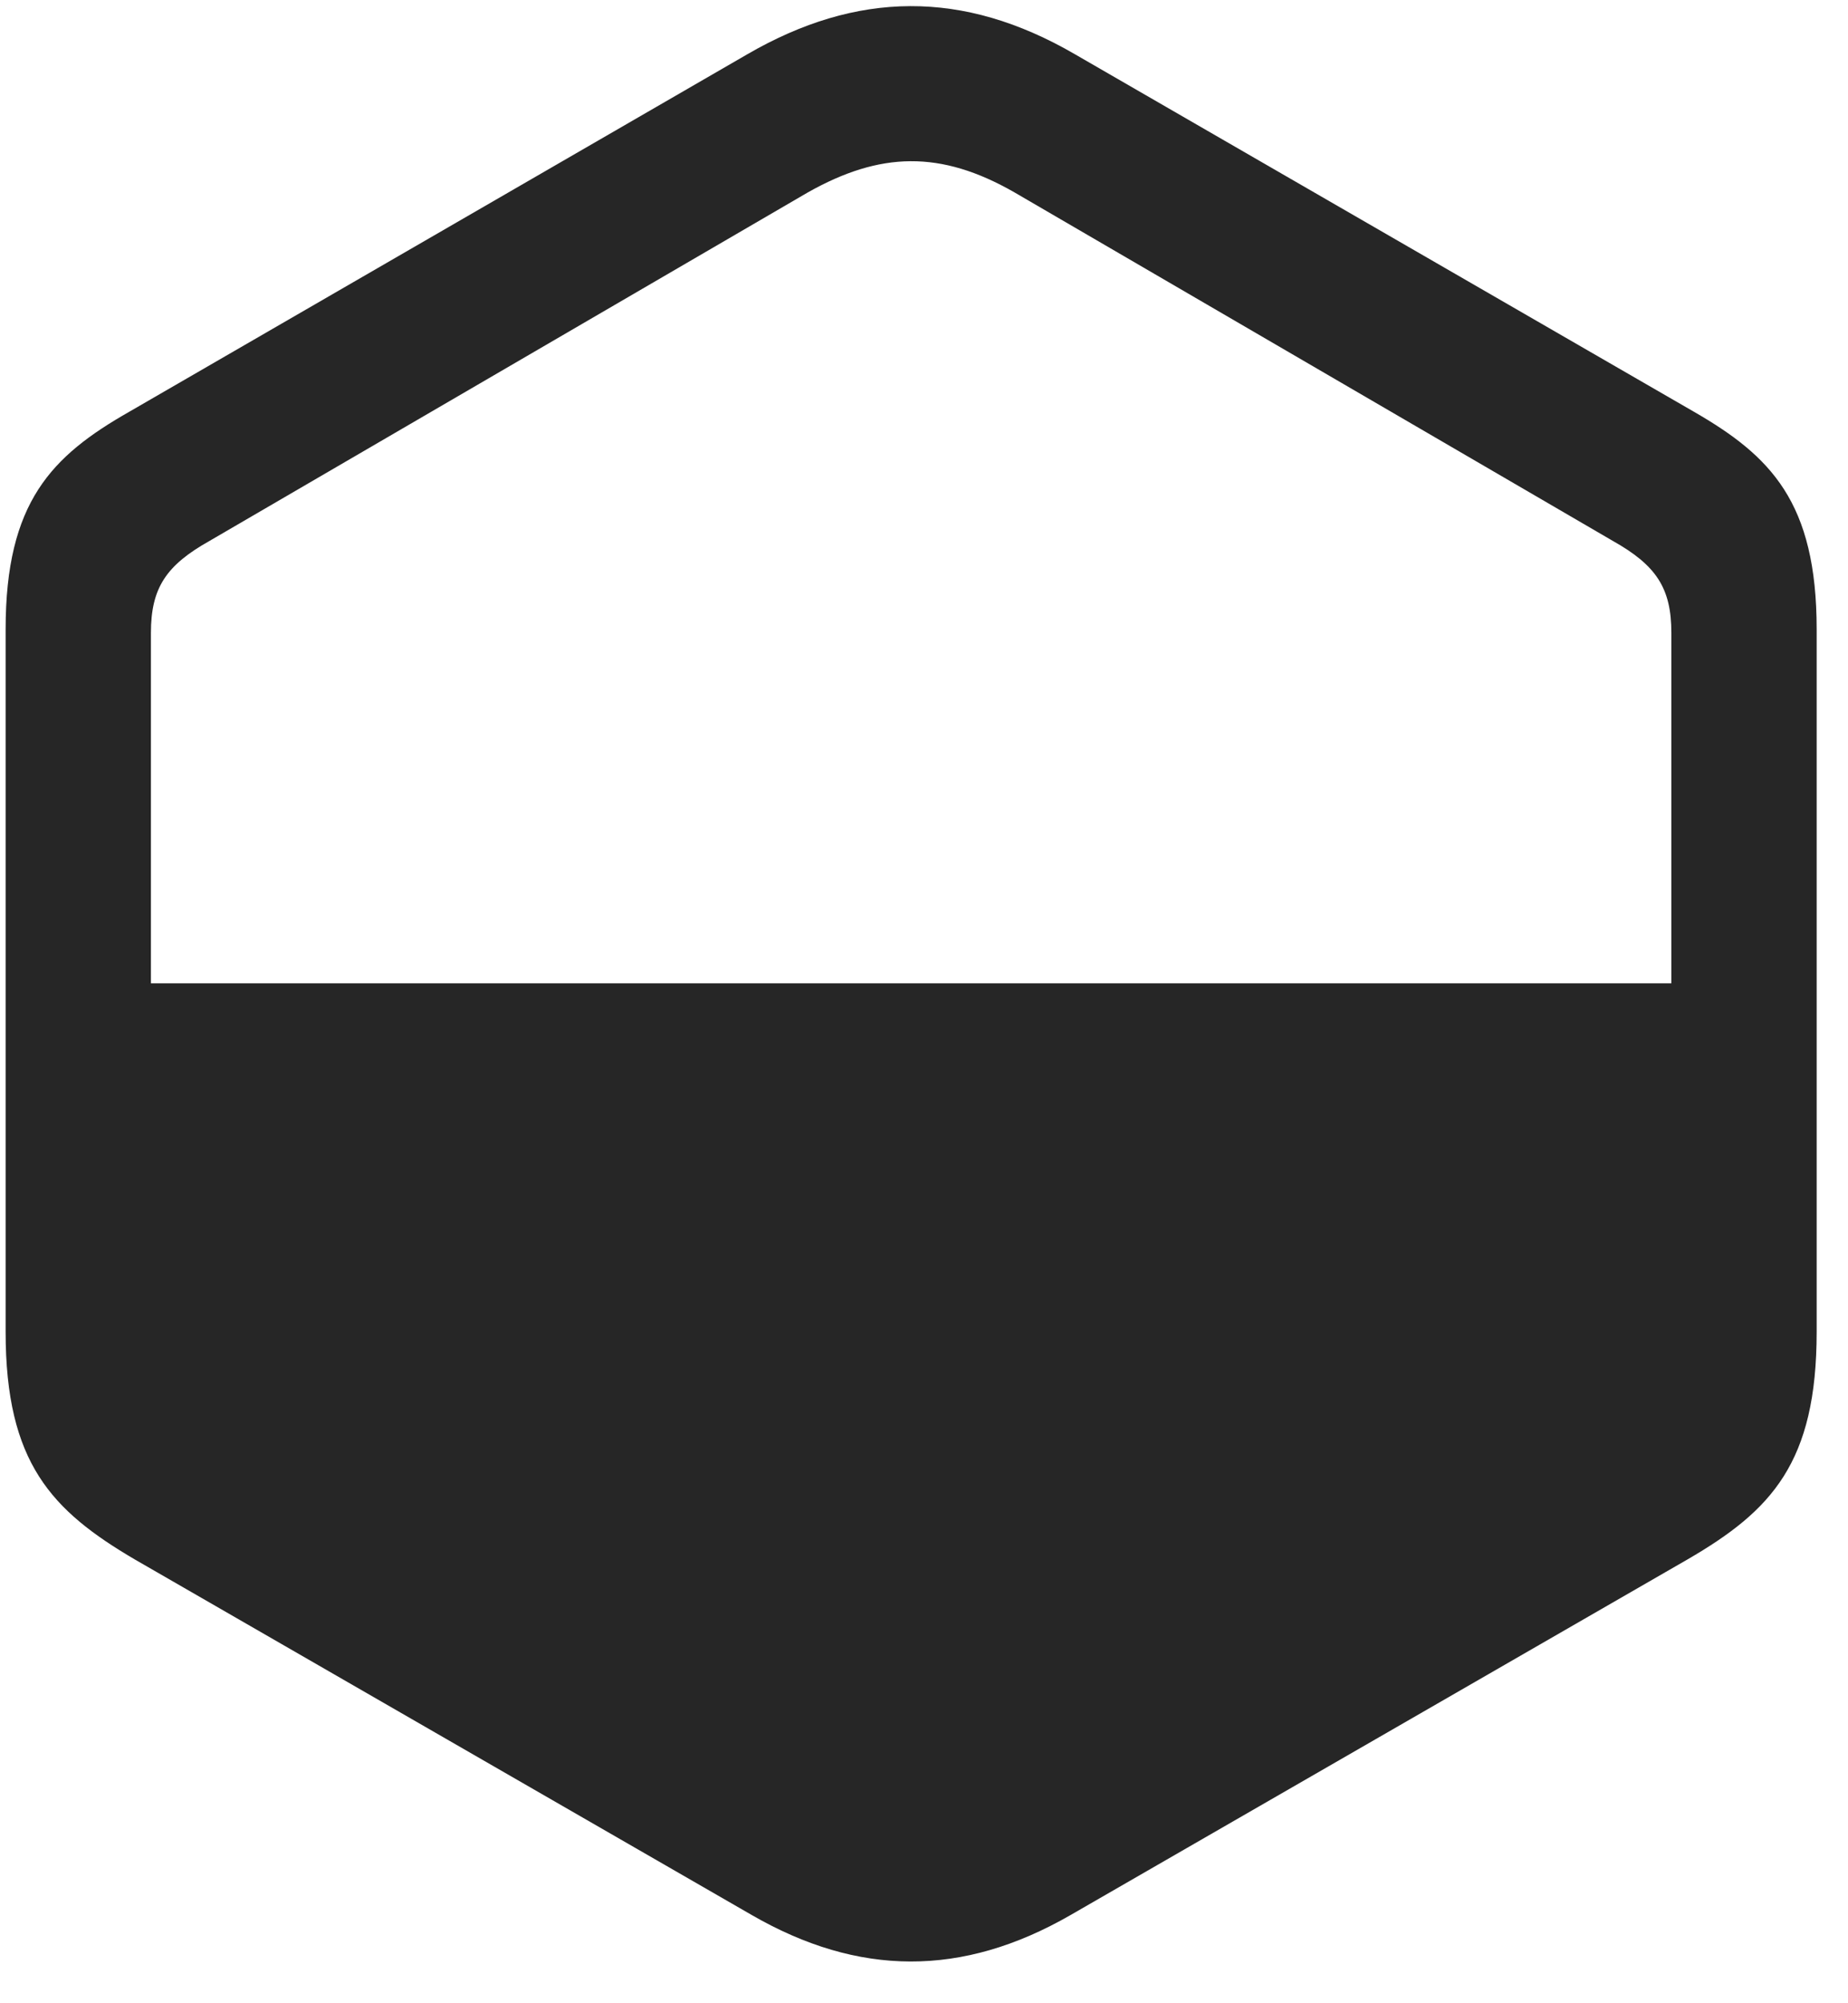 <svg width="24" height="26" viewBox="0 0 24 26" fill="none" xmlns="http://www.w3.org/2000/svg">
<g clip-path="url(#clip0_2207_7831)">
<path d="M1.749 20.239L9.765 24.856C11.148 25.653 12.495 25.665 13.902 24.856L21.917 20.239C23.007 19.606 23.593 18.985 23.593 17.286V8.168C23.593 6.516 22.995 5.918 21.999 5.344L13.96 0.704C12.507 -0.14 11.124 -0.117 9.706 0.704L1.679 5.344C0.671 5.918 0.073 6.516 0.073 8.168V17.286C0.073 18.985 0.671 19.606 1.749 20.239ZM21.706 12.762H1.96V8.215C1.96 7.629 2.159 7.336 2.722 7.02L10.492 2.497C11.429 1.969 12.214 1.946 13.175 2.497L20.945 7.02C21.507 7.336 21.706 7.629 21.706 8.215V12.762Z" fill="black" fill-opacity="0.85"/>
</g>
<defs>
<clipPath id="clip0_2207_7831">
<rect width="23.52" height="25.38" fill="white" transform="translate(0.073 0.078)"/>
</clipPath>
</defs>
</svg>
